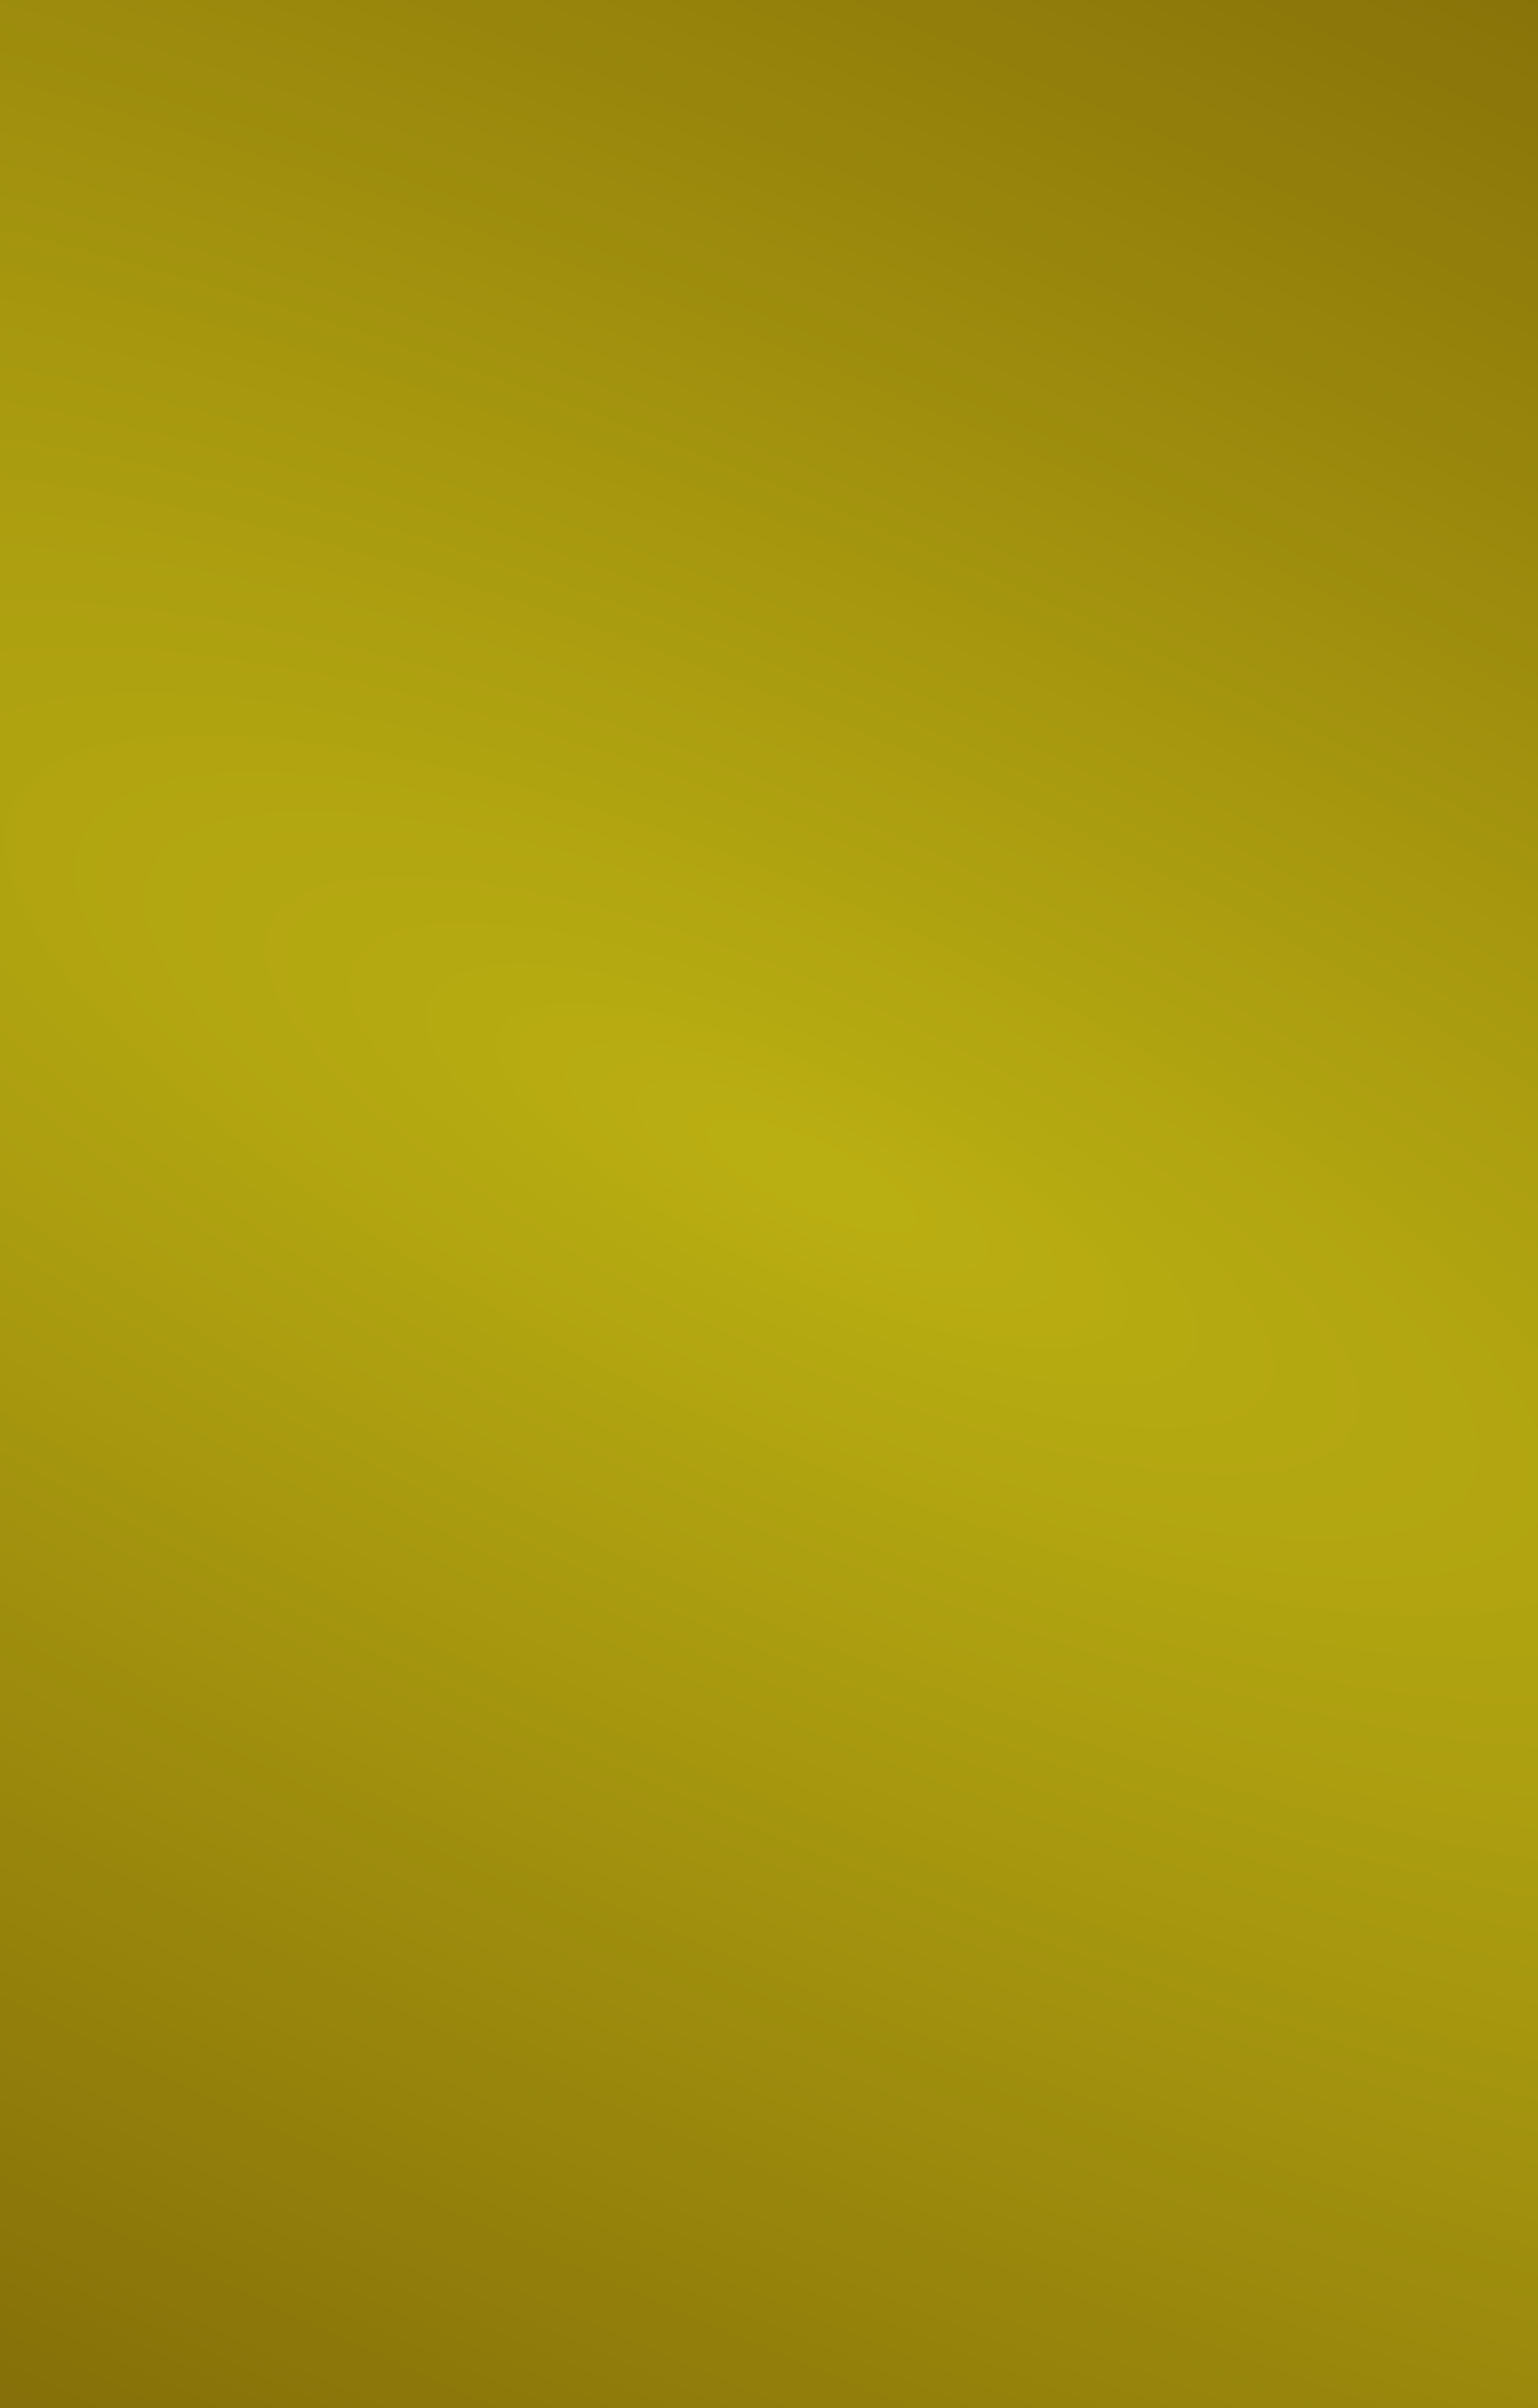 <?xml version="1.0" encoding="UTF-8" standalone="no"?>
<!-- Created with Inkscape (http://www.inkscape.org/) -->

<svg
   xmlns:dc="http://purl.org/dc/elements/1.1/"
   xmlns:cc="http://creativecommons.org/ns#"
   xmlns:rdf="http://www.w3.org/1999/02/22-rdf-syntax-ns#"
   xmlns:svg="http://www.w3.org/2000/svg"
   xmlns="http://www.w3.org/2000/svg"
   xmlns:xlink="http://www.w3.org/1999/xlink"
   xmlns:sodipodi="http://sodipodi.sourceforge.net/DTD/sodipodi-0.dtd"
   xmlns:inkscape="http://www.inkscape.org/namespaces/inkscape"
   width="460"
   height="720"
   viewBox="0 0 121.708 190.5"
   version="1.1"
   id="svg1273"
   inkscape:export-filename="C:\Users\Andrew Ely\background.png"
   inkscape:export-xdpi="96"
   inkscape:export-ydpi="96"
   inkscape:version="0.92.2 (5c3e80d, 2017-08-06)"
   sodipodi:docname="backgroundEdit.svg">
  <defs
     id="defs1267">
    <radialGradient
       inkscape:collect="always"
       xlink:href="#linearGradient1363"
       id="radialGradient1365"
       cx="61.036"
       cy="95.054"
       fx="61.036"
       fy="95.054"
       r="60.774"
       gradientTransform="matrix(10.956,5.107,-1.627,3.233,-449.792,-419.525)"
       gradientUnits="userSpaceOnUse" />
    <linearGradient
       inkscape:collect="always"
       id="linearGradient1363">
      <stop
         style="stop-color:#baaf12;stop-opacity:1;"
         offset="0"
         id="stop1359" />
      <stop
         style="stop-color:#553600;stop-opacity:1"
         offset="1"
         id="stop1361" />
    </linearGradient>
    <radialGradient
       inkscape:collect="always"
       xlink:href="#linearGradient1355"
       id="radialGradient1357"
       cx="35.464"
       cy="117.382"
       fx="35.464"
       fy="117.382"
       r="60.774"
       gradientTransform="matrix(0.8,0.163,-0.371,1.69,49.37,31.852)"
       gradientUnits="userSpaceOnUse" />
    <linearGradient
       inkscape:collect="always"
       id="linearGradient1355">
      <stop
         style="stop-color:#f2e100;stop-opacity:1;"
         offset="0"
         id="stop1351" />
      <stop
         style="stop-color:#000000;stop-opacity:1"
         offset="1"
         id="stop1353" />
    </linearGradient>
  </defs>
  <sodipodi:namedview
     id="base"
     pagecolor="#ffffff"
     bordercolor="#666666"
     borderopacity="1.0"
     inkscape:pageopacity="0.0"
     inkscape:pageshadow="2"
     inkscape:zoom="0.35"
     inkscape:cx="370"
     inkscape:cy="380"
     inkscape:document-units="mm"
     inkscape:current-layer="layer1"
     showgrid="false"
     units="px"
     inkscape:window-width="1457"
     inkscape:window-height="879"
     inkscape:window-x="299"
     inkscape:window-y="19"
     inkscape:window-maximized="0" />
  <g
     inkscape:label="Layer 1"
     inkscape:groupmode="layer"
     id="layer1"
     transform="translate(0,-106.5)">
    <rect
       style="display:inline;fill:url(#radialGradient1365);fill-opacity:1;stroke:url(#radialGradient1357);stroke-width:0.13;stroke-miterlimit:4;stroke-dasharray:none;stroke-opacity:0.98"
       id="rect1349"
       width="154.008"
       height="231.455"
       x="-12.748"
       y="83.755" />
  </g>
</svg>
